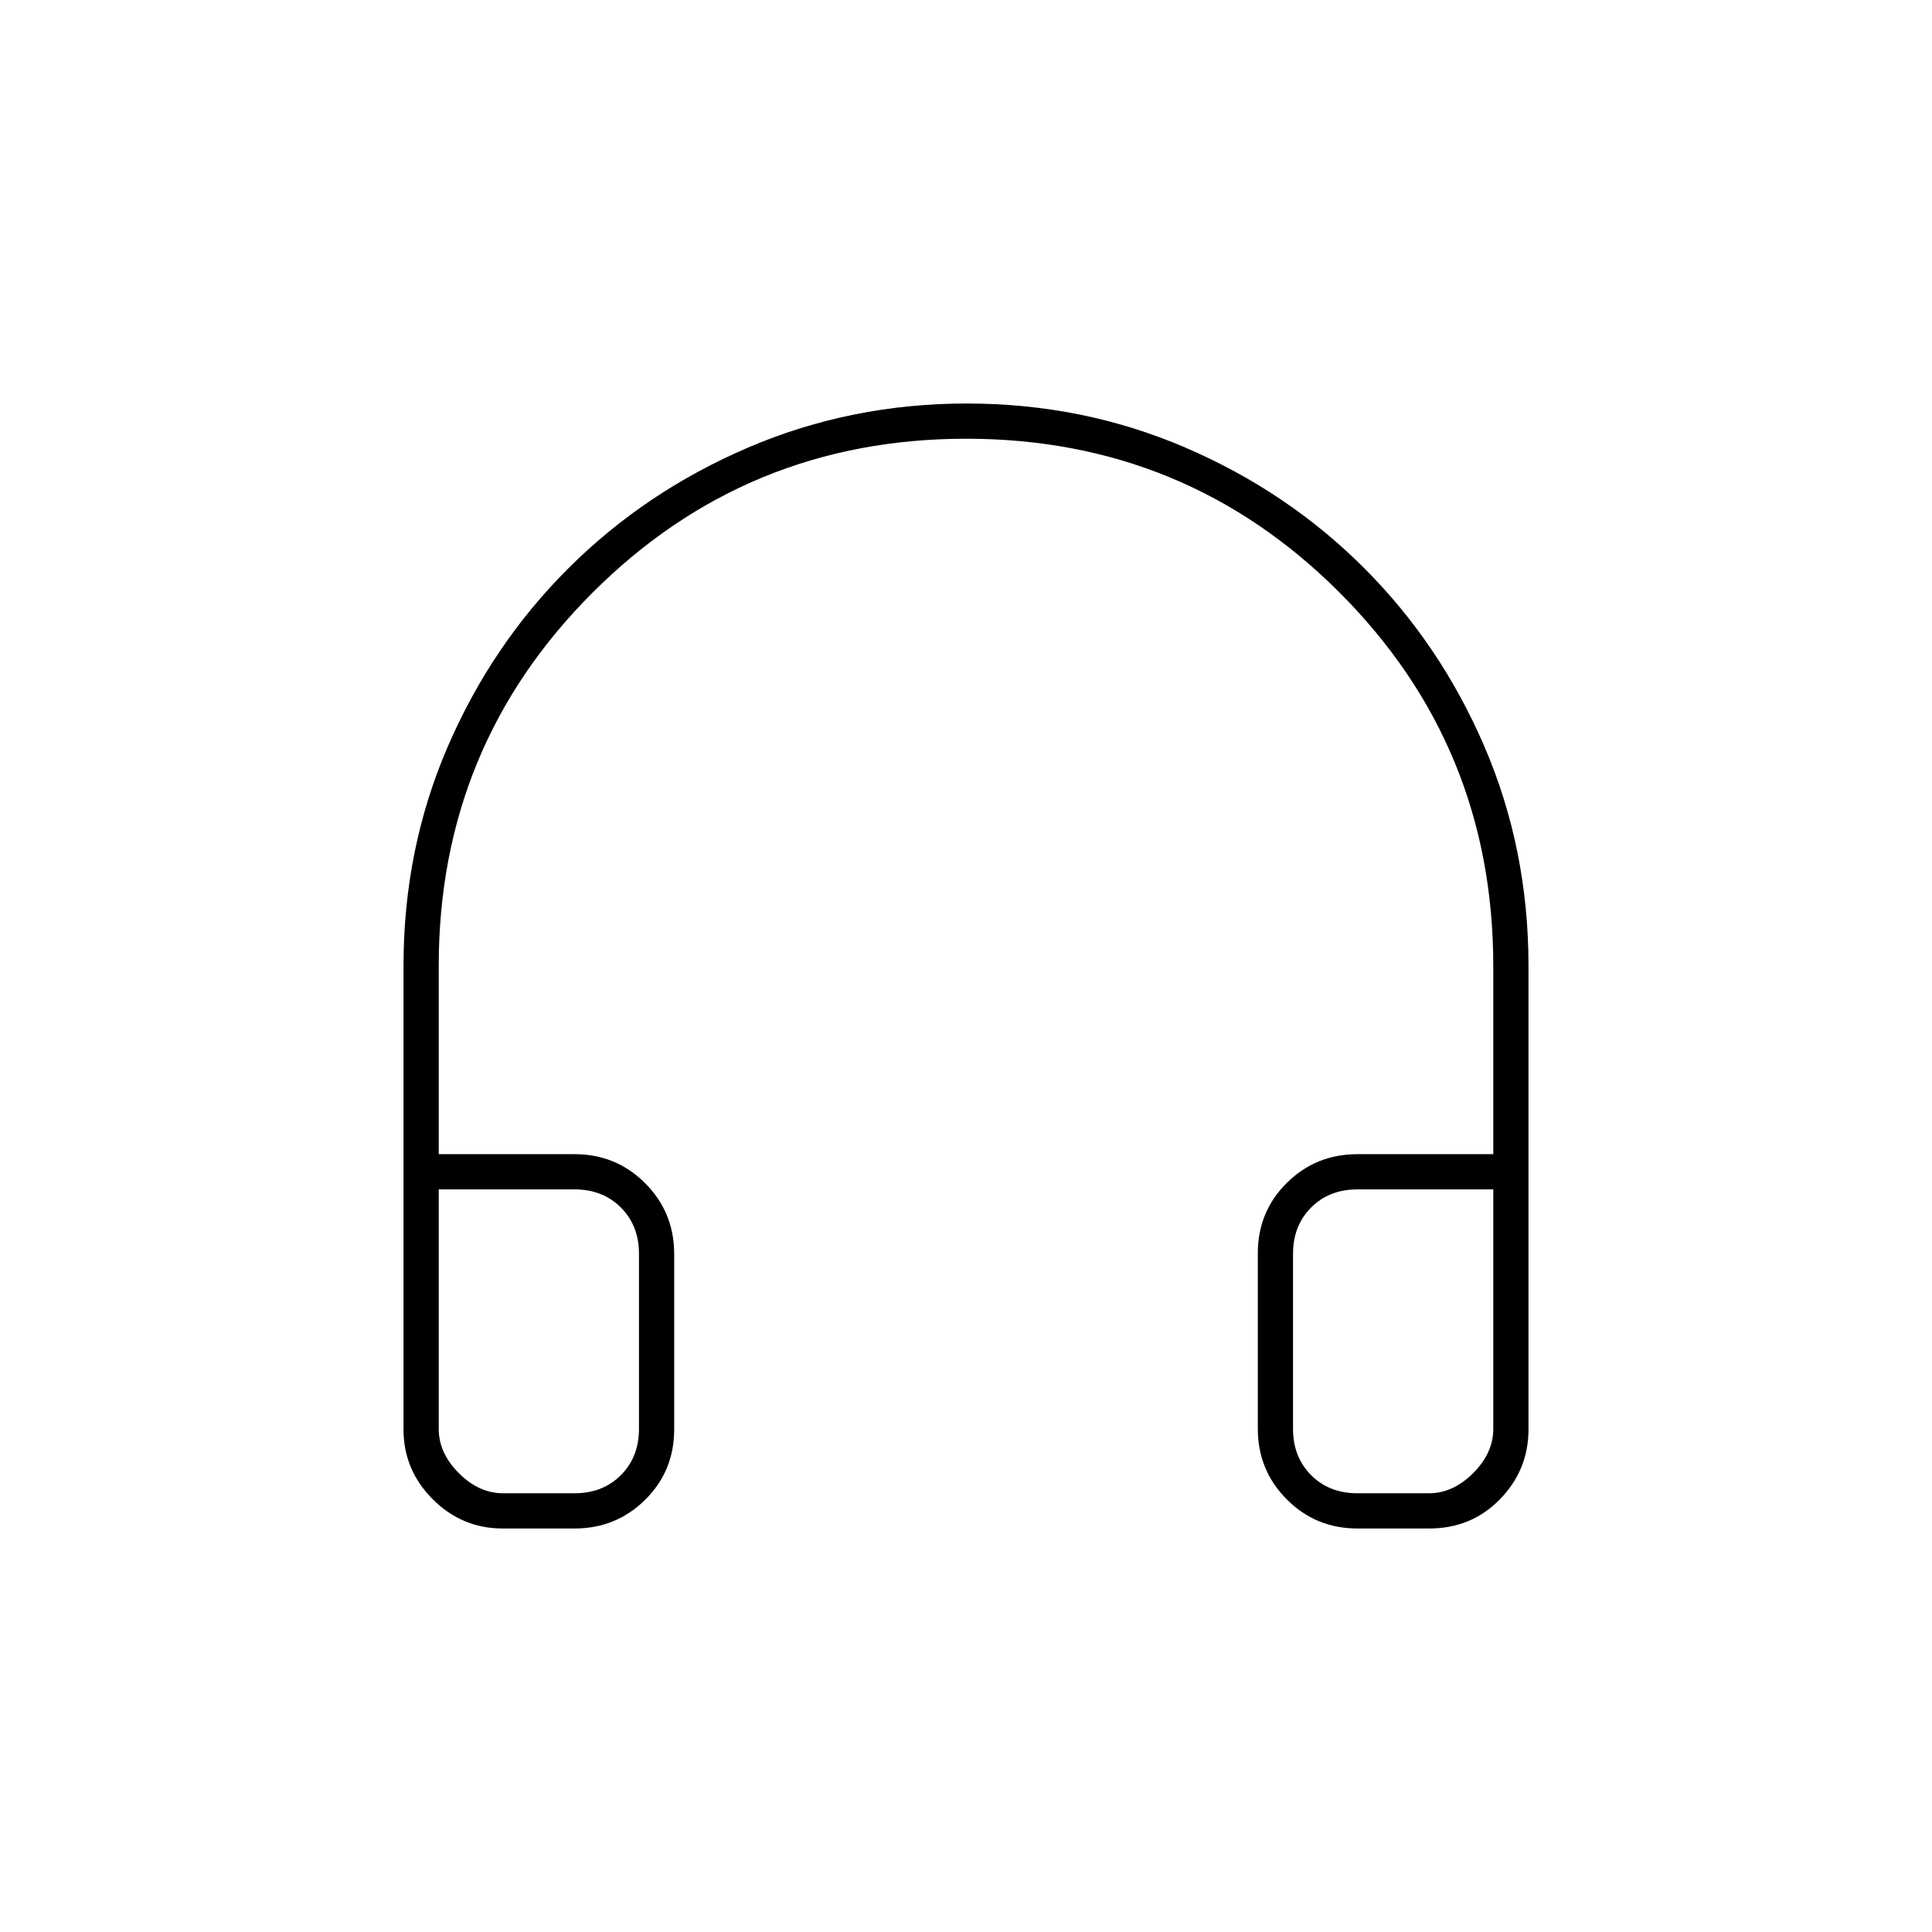 <svg xmlns="http://www.w3.org/2000/svg" height="20" viewBox="0 -960 960 960" width="20"><path d="M285.5-200.5h-35.71q-20.23 0-34.76-14.53-14.53-14.53-14.53-34.73V-480q0-58.09 21.95-108.93t60.14-88.85q38.18-38.02 89.23-59.87 51.05-21.85 108.61-21.85 57.57 0 108.45 21.85 50.89 21.85 88.9 59.87 38.02 38.01 59.87 88.85Q759.5-538.09 759.5-480v230.24q0 20.2-14.18 34.73-14.18 14.53-35.11 14.53H674.5q-20.67 0-35.08-14.44Q625-229.38 625-250.09v-87.17q0-20.71 14.42-34.97 14.41-14.27 35.08-14.27H742V-480q0-109.15-76.39-185.57Q589.21-742 480.11-742 371-742 294.5-665.57 218-589.15 218-480v93.5h67.5q20.67 0 35.08 14.44Q335-357.62 335-336.91v87.17q0 20.71-14.42 34.97-14.41 14.27-35.08 14.27Zm0-168.5H218v119q0 12 10 22t22 10h35.5q14 0 23-9t9-23v-87q0-14-9-23t-23-9Zm357 32v87q0 14 9 23t23 9H710q12 0 22-10t10-22v-119h-67.5q-14 0-23 9t-9 23Zm-357-32h32H218h67.5Zm357 0H742h-99.5Z"/></svg>